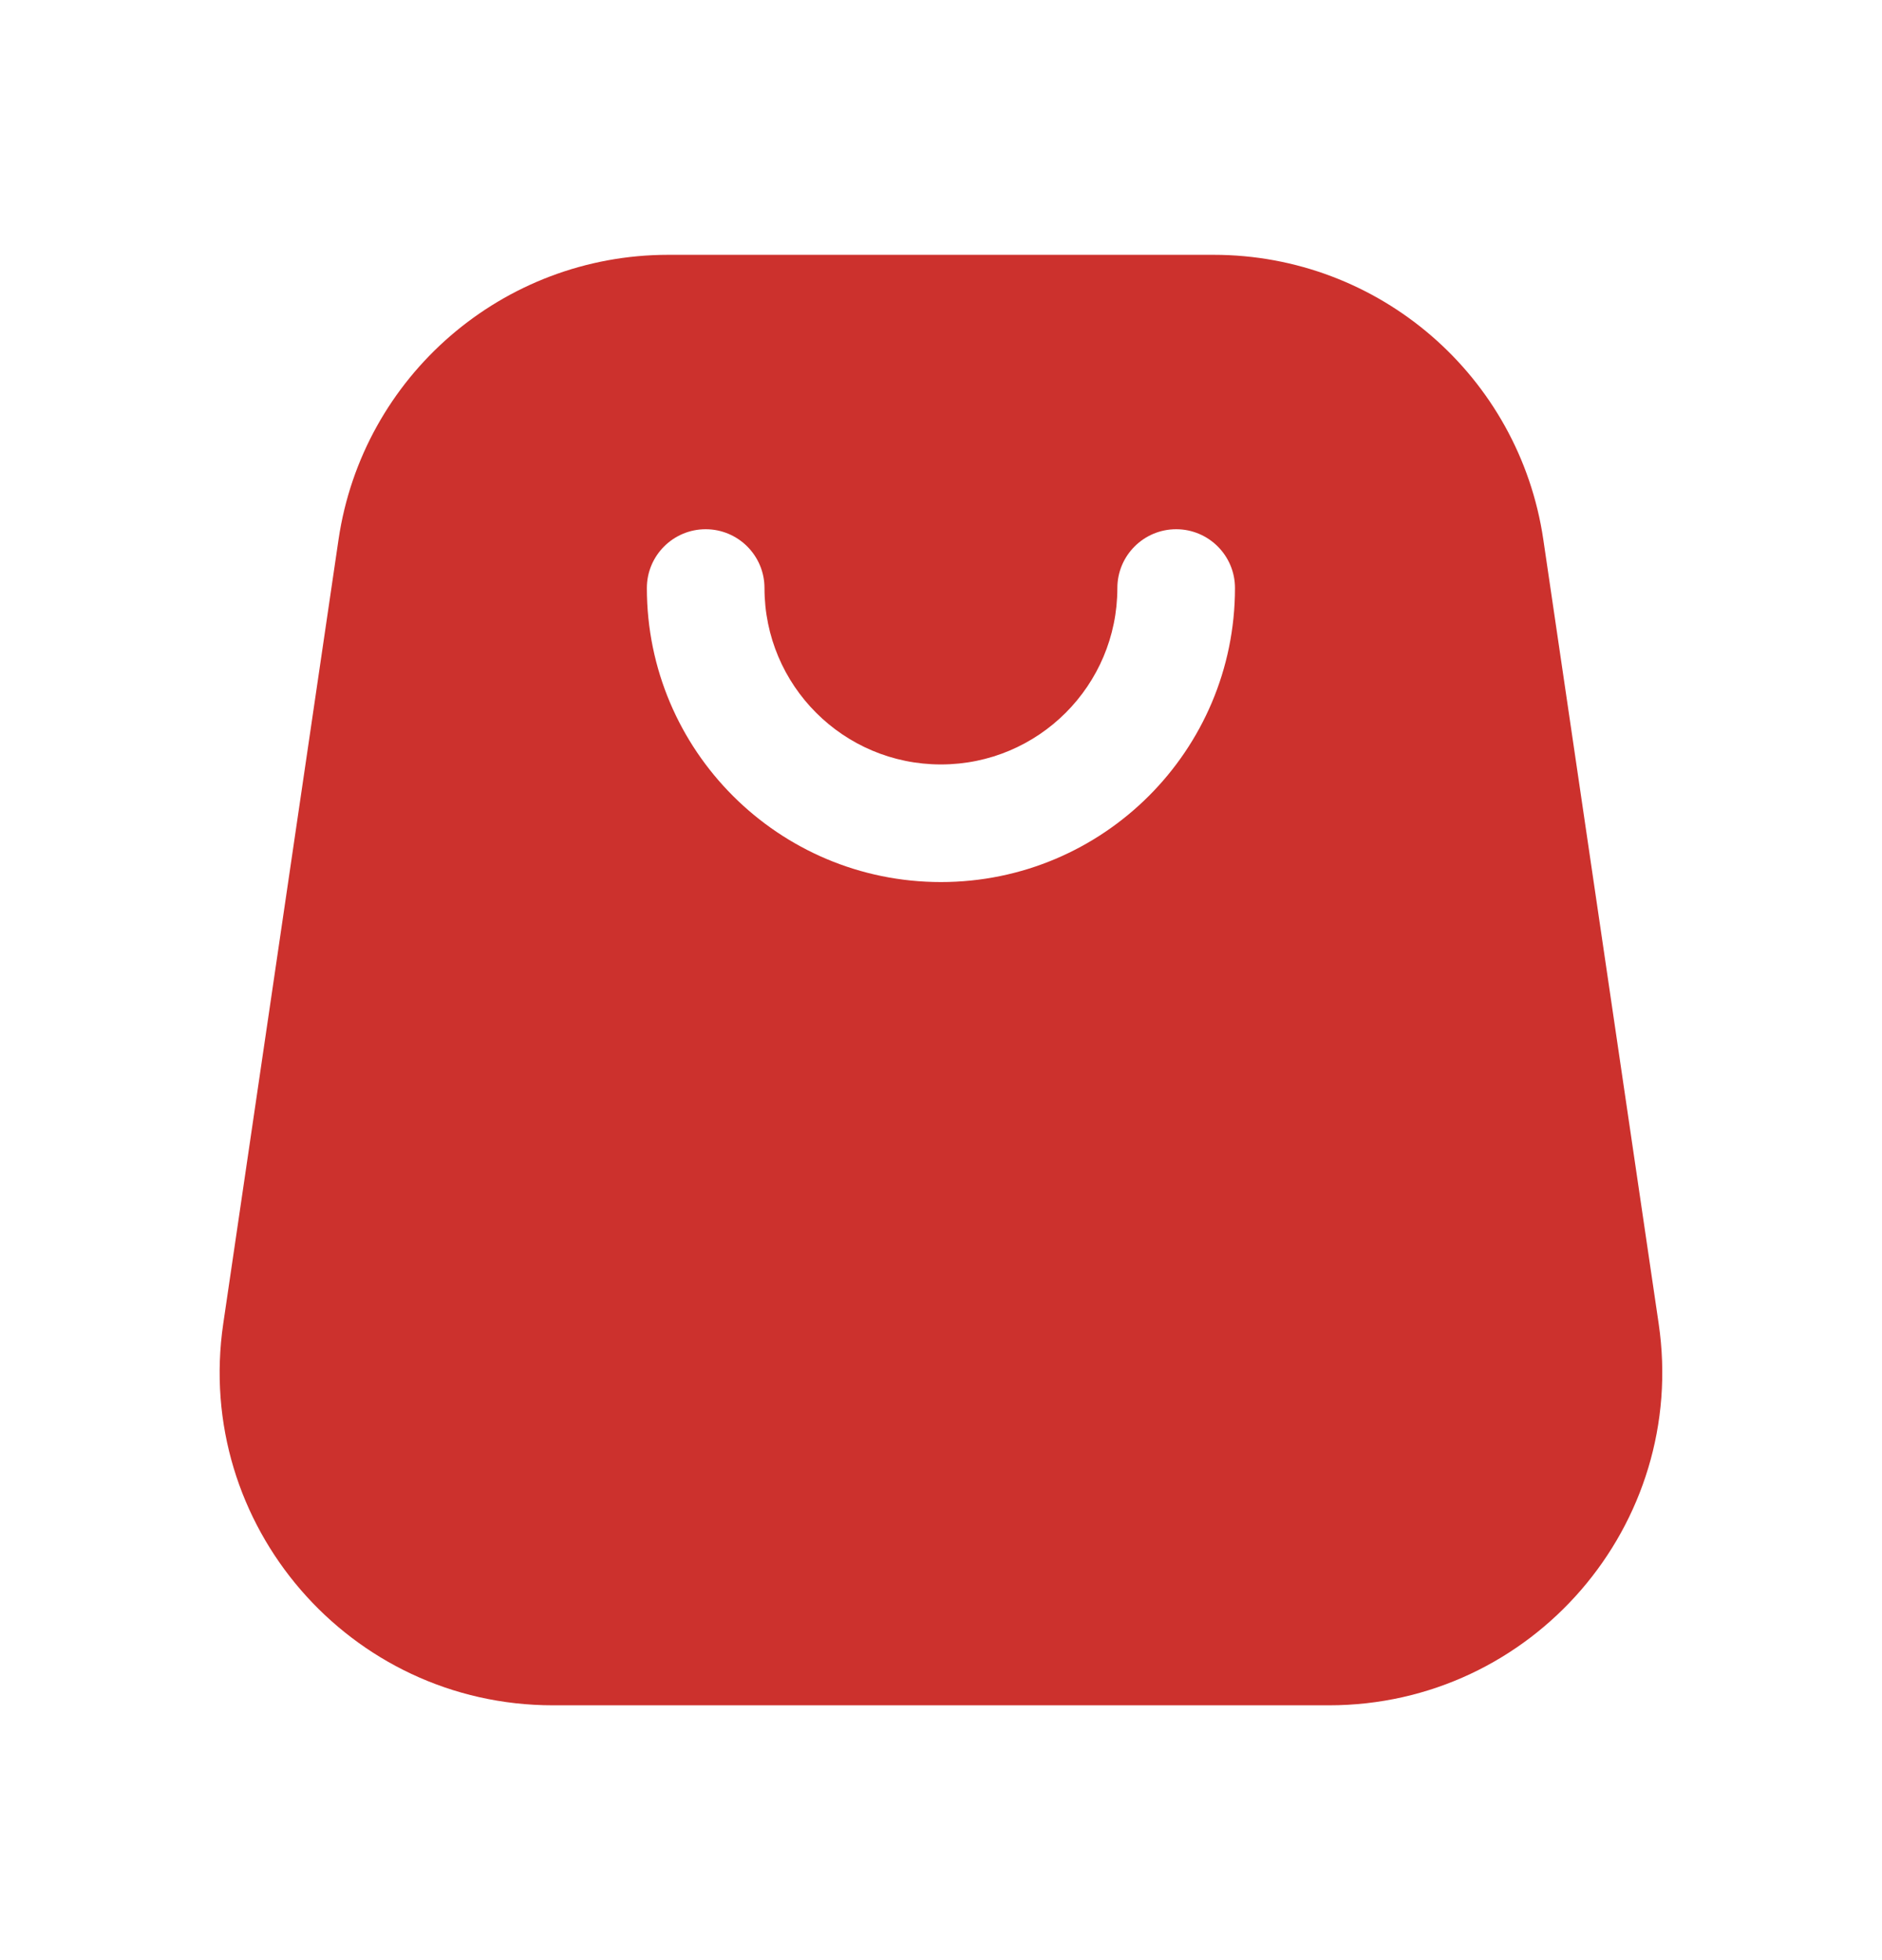 <svg width="24" height="25" viewBox="0 0 24 25" fill="none" xmlns="http://www.w3.org/2000/svg">
<path fill-rule="evenodd" clip-rule="evenodd" d="M4.317 6.882C4.624 4.796 6.414 3.25 8.522 3.25H15.476C17.585 3.25 19.374 4.796 19.681 6.882L21.152 16.882C21.529 19.447 19.54 21.75 16.947 21.75H7.052C4.458 21.75 2.47 19.447 2.847 16.882L4.317 6.882ZM9.749 7.5C9.749 7.086 9.413 6.75 8.999 6.75C8.585 6.75 8.249 7.086 8.249 7.5C8.249 9.571 9.928 11.25 11.999 11.25C14.07 11.25 15.749 9.571 15.749 7.5C15.749 7.086 15.413 6.75 14.999 6.75C14.585 6.75 14.249 7.086 14.249 7.5C14.249 8.743 13.242 9.75 11.999 9.75C10.756 9.75 9.749 8.743 9.749 7.5Z" fill="#CC312D"/>
</svg>
